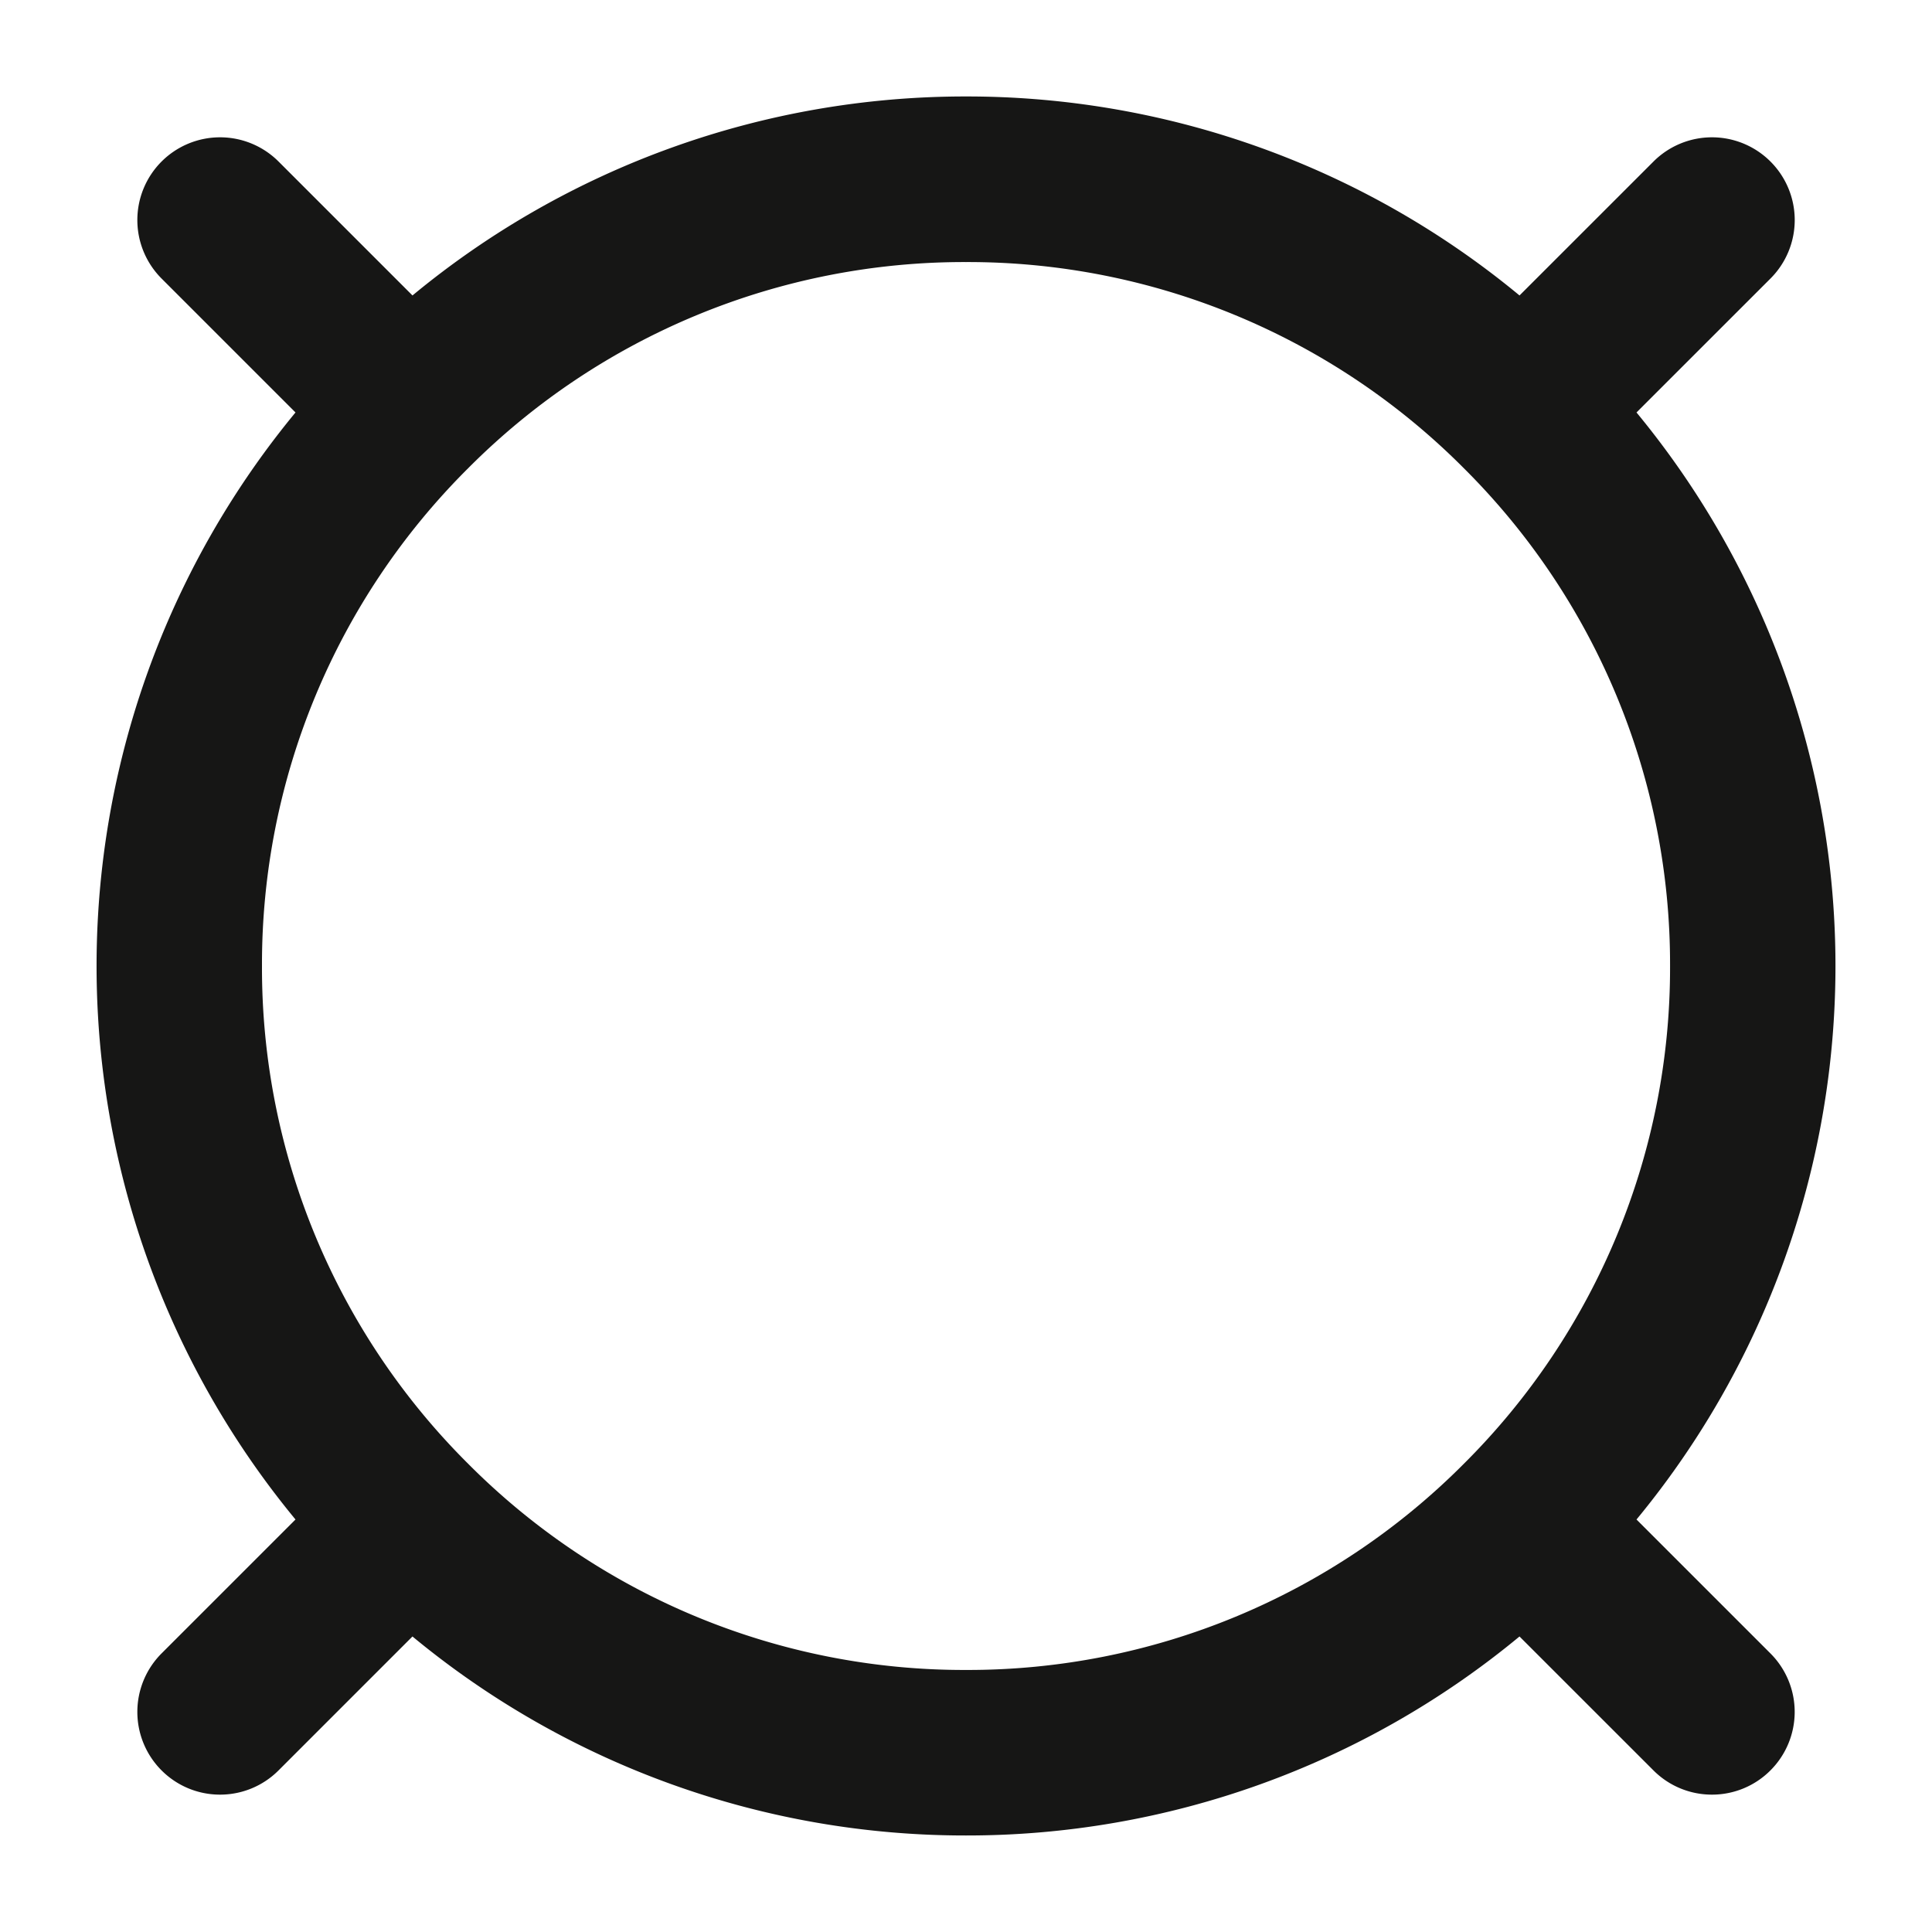 <svg id="icon_generic" xmlns="http://www.w3.org/2000/svg" width="100" height="100" viewBox="0 0 100 100">
  <rect id="shape" width="100" height="100" fill="none"/>
  <path id="shape-2" data-name="shape" d="M2201.773-402.47a45,45,0,0,0,0-57.3l6.934-6.932a4.279,4.279,0,0,0,0-6.056,4.282,4.282,0,0,0-6.055,0l-6.934,6.932a44.858,44.858,0,0,0-28.65-10.3,44.869,44.869,0,0,0-28.65,10.3l-6.932-6.932a4.282,4.282,0,0,0-6.055,0,4.283,4.283,0,0,0,0,6.056l6.932,6.932a45.007,45.007,0,0,0,0,57.3l-6.932,6.931a4.283,4.283,0,0,0,0,6.056,4.268,4.268,0,0,0,3.027,1.254,4.271,4.271,0,0,0,3.027-1.254l6.932-6.932a44.871,44.871,0,0,0,28.65,10.3,44.86,44.86,0,0,0,28.65-10.3l6.934,6.932a4.268,4.268,0,0,0,3.027,1.254,4.265,4.265,0,0,0,3.027-1.254,4.279,4.279,0,0,0,0-6.056Zm-60.473-2.884a36.194,36.194,0,0,1-10.672-25.765,36.2,36.2,0,0,1,10.672-25.765,36.21,36.21,0,0,1,25.768-10.671,36.2,36.2,0,0,1,25.768,10.671,36.2,36.2,0,0,1,10.674,25.765,36.2,36.2,0,0,1-10.674,25.765,36.2,36.2,0,0,1-25.768,10.672A36.21,36.21,0,0,1,2141.3-405.354Z" transform="translate(-2117.068 481.119)" fill="#161615"/>
</svg>
